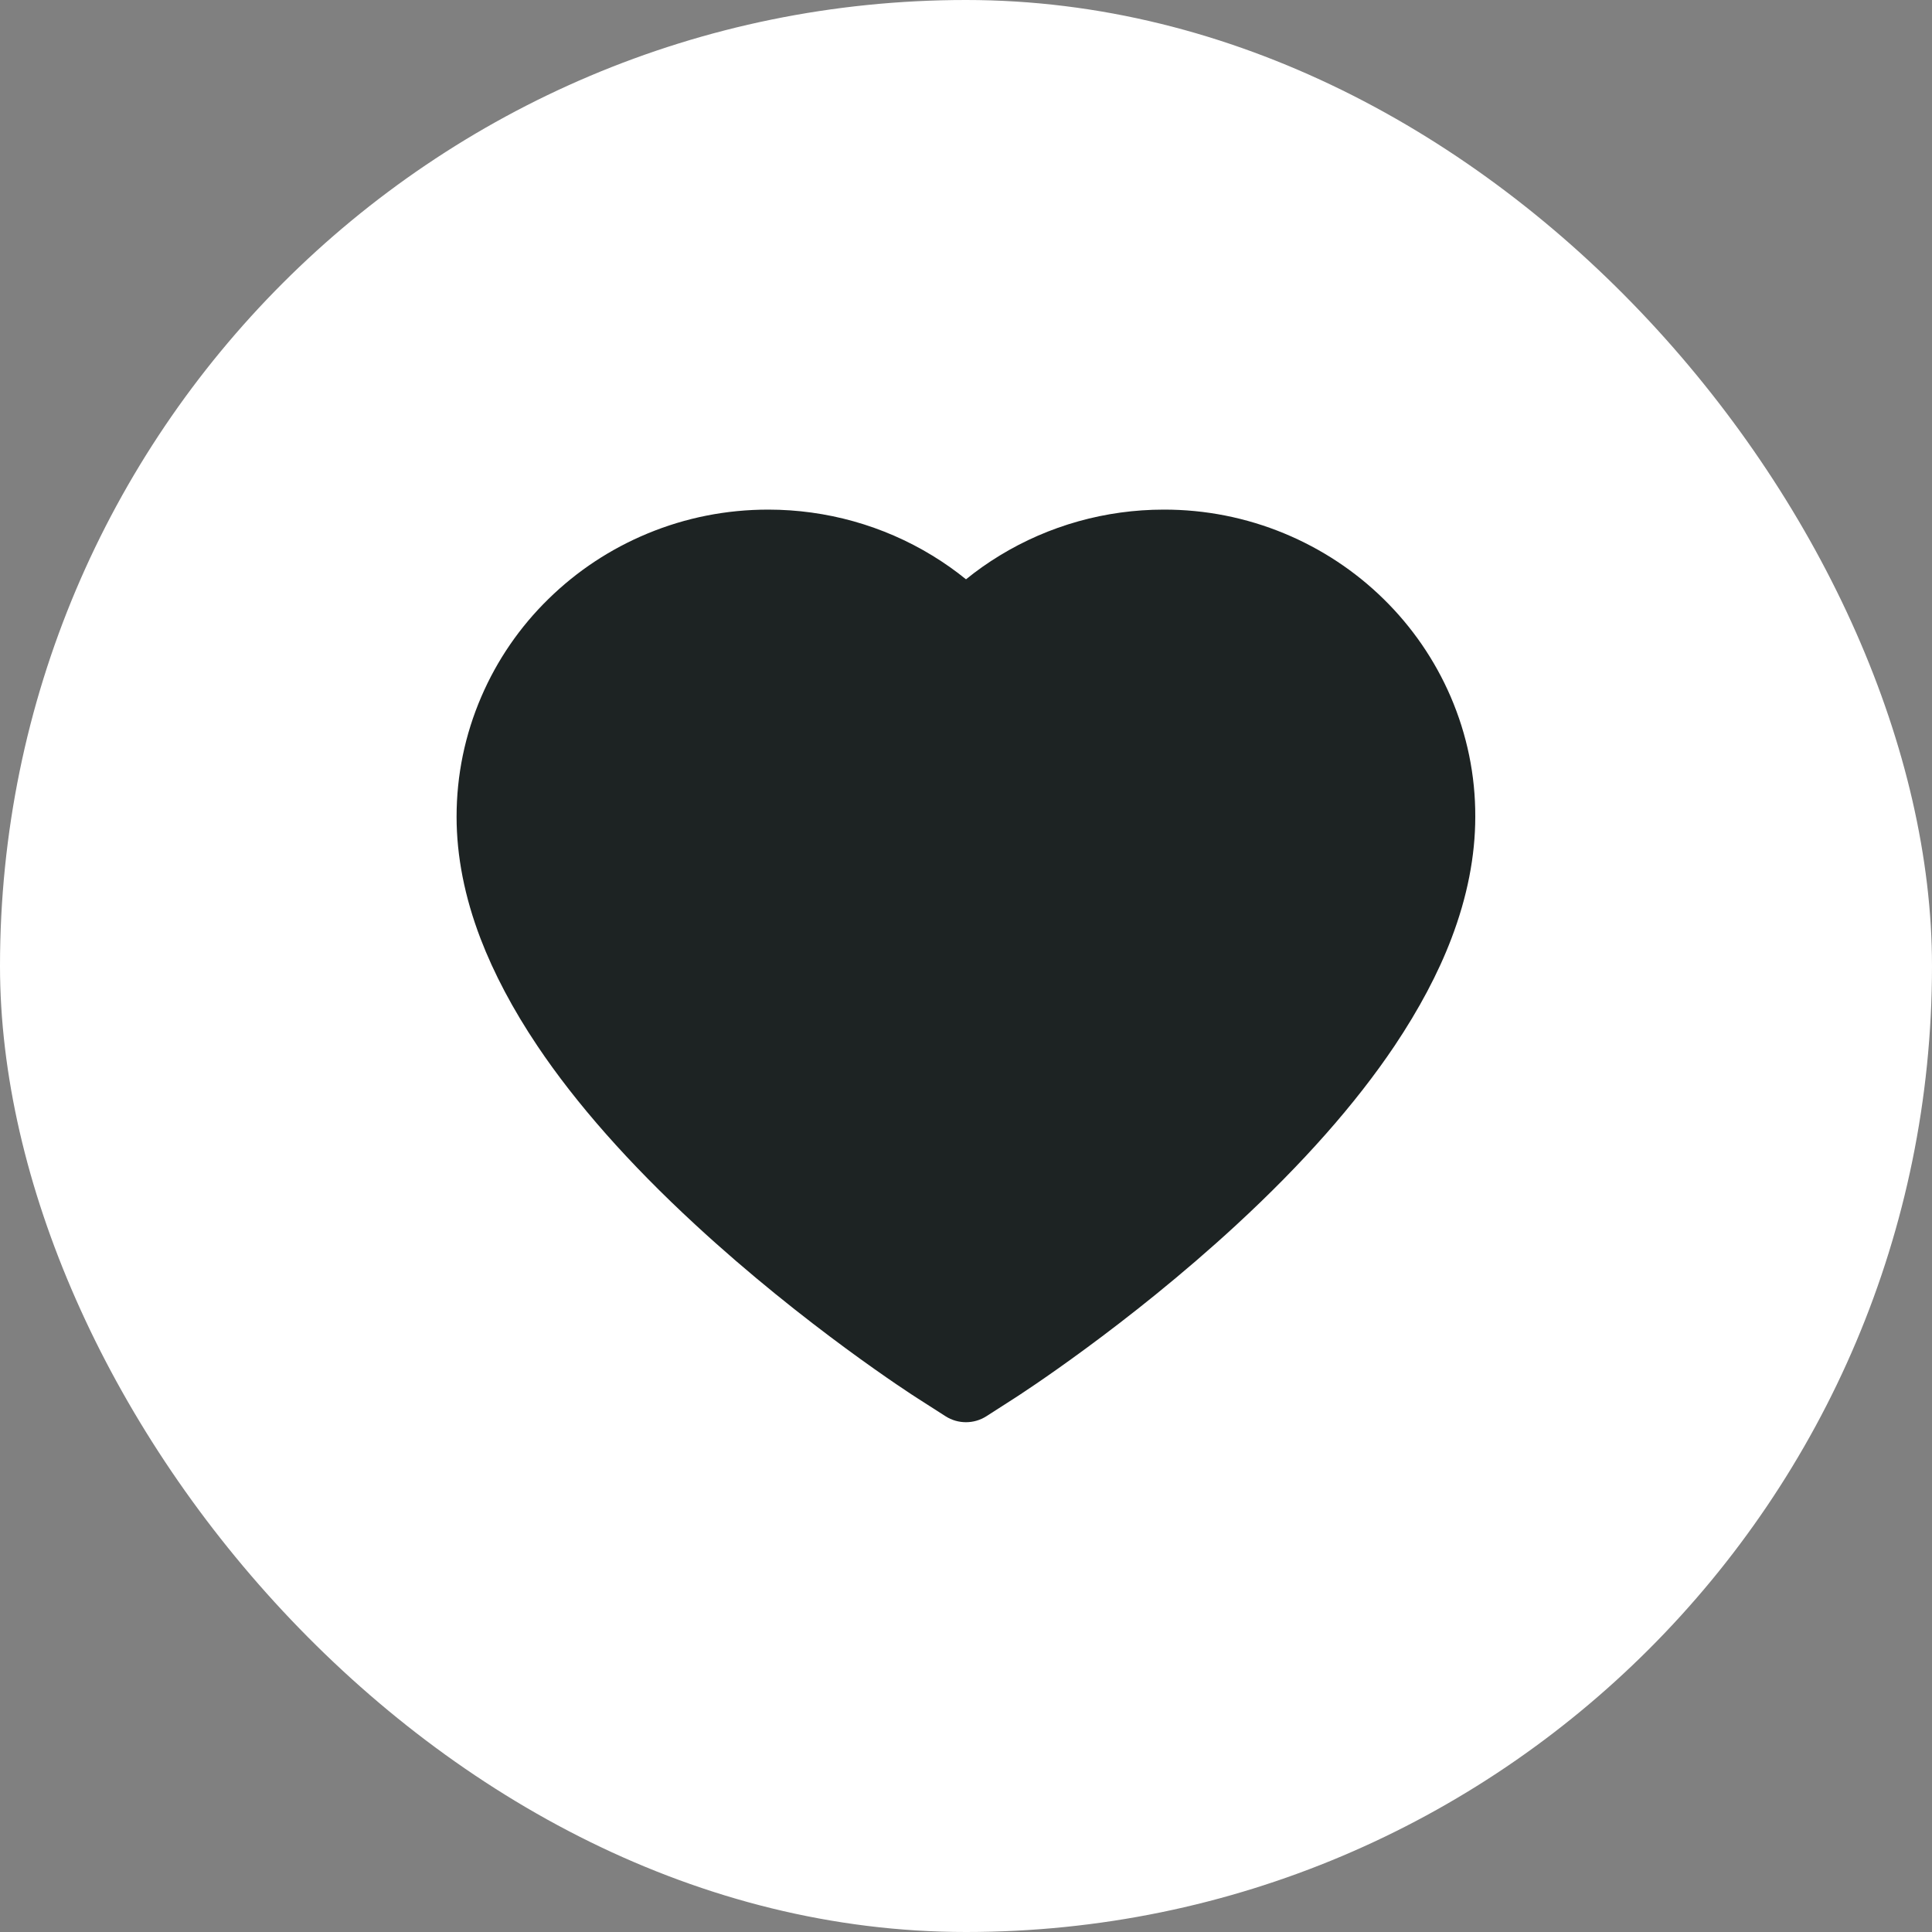 <svg width="40" height="40" viewBox="0 0 40 40" fill="none" xmlns="http://www.w3.org/2000/svg">
<rect x="0" y="0" width="40" height="40" fill="#808080" stroke="none"/>
<rect width="40" height="40" rx="20" fill="white"/>
<path d="M30.034 14.423C29.707 13.665 29.235 12.979 28.645 12.401C28.055 11.822 27.358 11.363 26.594 11.046C25.802 10.717 24.952 10.549 24.094 10.551C22.891 10.551 21.716 10.88 20.696 11.503C20.452 11.652 20.22 11.815 20 11.994C19.78 11.815 19.548 11.652 19.304 11.503C18.284 10.88 17.109 10.551 15.906 10.551C15.039 10.551 14.199 10.717 13.406 11.046C12.639 11.364 11.948 11.82 11.355 12.401C10.764 12.978 10.292 13.665 9.966 14.423C9.626 15.211 9.453 16.049 9.453 16.911C9.453 17.724 9.619 18.571 9.949 19.433C10.225 20.153 10.62 20.9 11.126 21.654C11.926 22.848 13.027 24.093 14.395 25.355C16.66 27.448 18.904 28.893 18.999 28.952L19.578 29.323C19.834 29.486 20.164 29.486 20.42 29.323L20.998 28.952C21.094 28.891 23.335 27.448 25.603 25.355C26.97 24.093 28.071 22.848 28.872 21.654C29.377 20.9 29.775 20.153 30.049 19.433C30.378 18.571 30.544 17.724 30.544 16.911C30.547 16.049 30.373 15.211 30.034 14.423Z" fill="#1D2323"/>
</svg>
